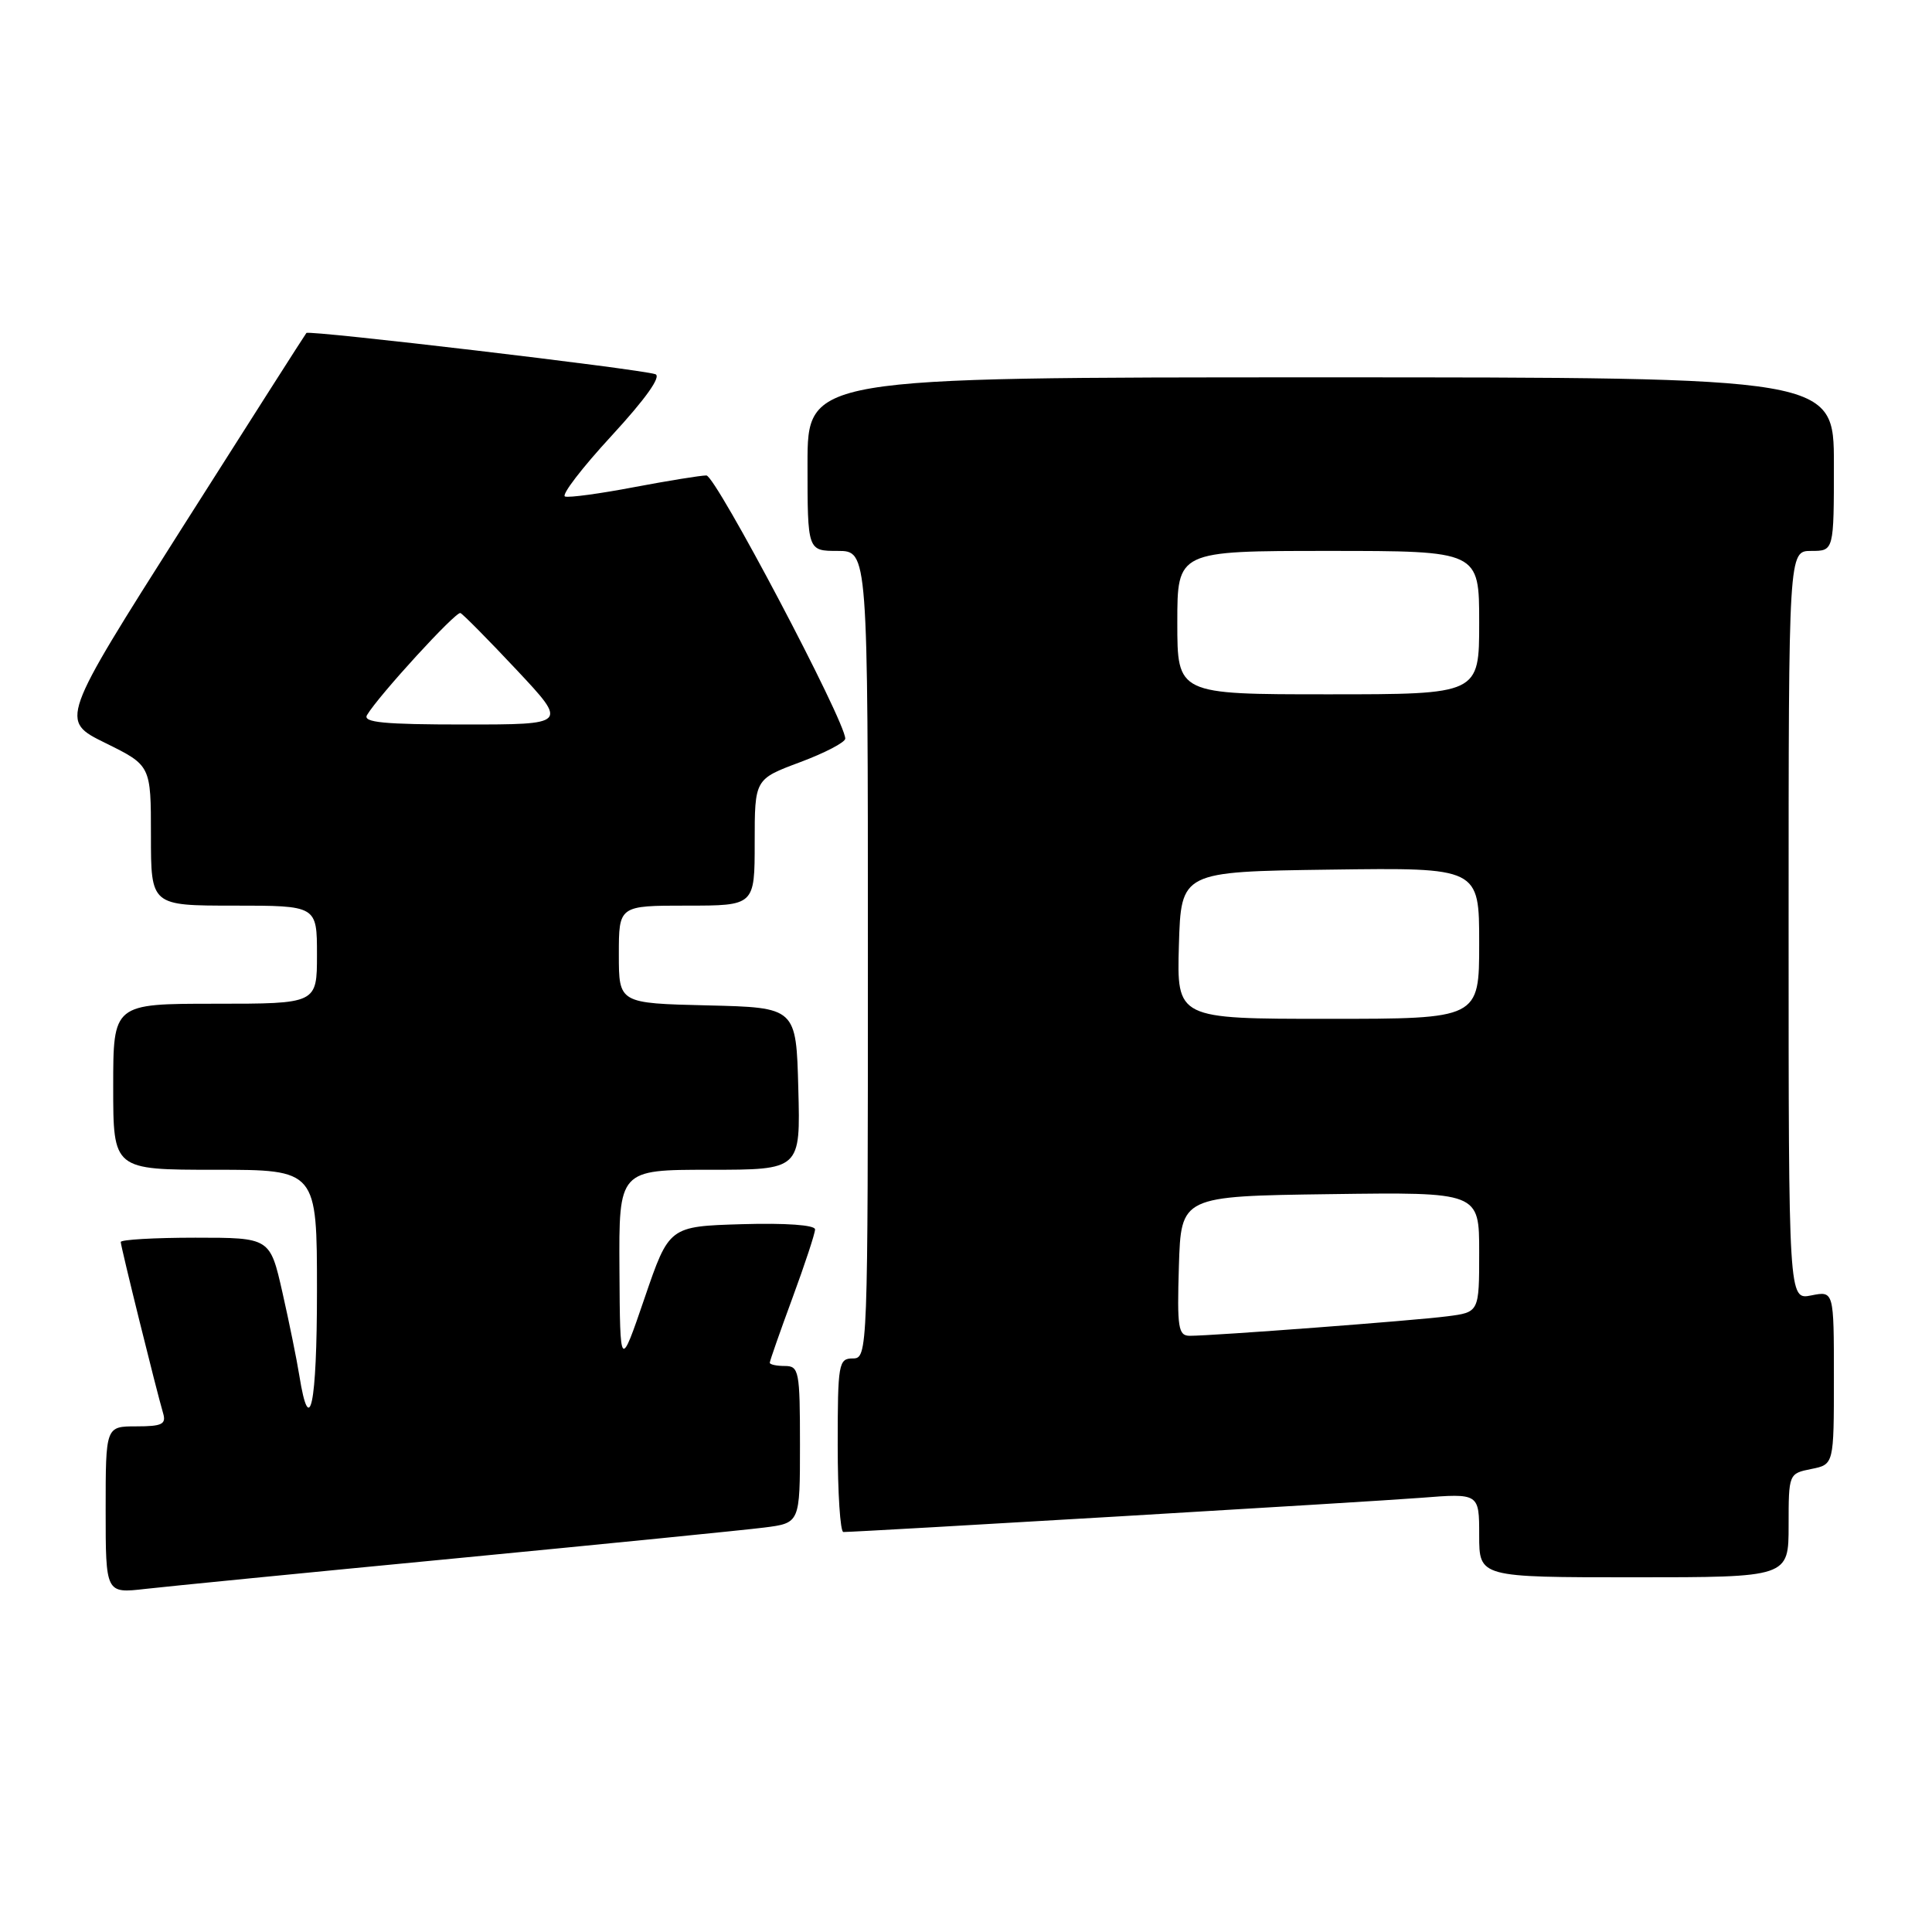<?xml version="1.0" encoding="UTF-8" standalone="no"?>
<!DOCTYPE svg PUBLIC "-//W3C//DTD SVG 1.1//EN" "http://www.w3.org/Graphics/SVG/1.1/DTD/svg11.dtd" >
<svg xmlns="http://www.w3.org/2000/svg" xmlns:xlink="http://www.w3.org/1999/xlink" version="1.1" viewBox="0 0 256 256">
 <g >
 <path fill="currentColor"
d=" M 60.50 206.48 C 80.30 204.57 98.64 202.74 101.25 202.41 C 106.00 201.81 106.00 201.81 106.00 191.41 C 106.00 181.67 105.87 181.00 104.00 181.00 C 102.90 181.00 102.00 180.81 102.00 180.57 C 102.00 180.33 103.35 176.48 105.00 172.00 C 106.65 167.52 108.00 163.43 108.00 162.90 C 108.00 162.32 104.09 162.04 98.33 162.21 C 88.66 162.50 88.66 162.50 85.41 172.00 C 82.16 181.50 82.16 181.50 82.08 168.25 C 82.00 155.00 82.00 155.00 94.03 155.00 C 106.07 155.00 106.07 155.00 105.78 144.25 C 105.50 133.50 105.50 133.50 93.75 133.22 C 82.00 132.94 82.00 132.94 82.00 126.47 C 82.00 120.00 82.00 120.00 91.00 120.00 C 100.00 120.00 100.00 120.00 100.00 111.62 C 100.00 103.24 100.00 103.24 106.00 101.00 C 109.30 99.77 112.00 98.36 112.00 97.87 C 112.00 95.54 94.83 63.00 93.60 63.00 C 92.84 63.00 88.53 63.70 84.02 64.55 C 79.52 65.41 75.40 65.97 74.87 65.79 C 74.34 65.61 77.12 61.99 81.04 57.74 C 85.57 52.82 87.68 49.85 86.83 49.58 C 84.62 48.87 40.94 43.72 40.60 44.12 C 40.42 44.33 33.00 55.97 24.10 69.99 C 7.93 95.48 7.93 95.48 13.96 98.45 C 20.00 101.43 20.00 101.43 20.00 110.71 C 20.00 120.00 20.00 120.00 31.00 120.00 C 42.00 120.00 42.00 120.00 42.00 126.50 C 42.00 133.00 42.00 133.00 28.50 133.00 C 15.00 133.00 15.00 133.00 15.00 144.00 C 15.00 155.00 15.00 155.00 28.50 155.00 C 42.00 155.00 42.00 155.00 42.00 171.06 C 42.00 186.16 41.03 190.82 39.66 182.26 C 39.33 180.18 38.32 175.22 37.42 171.24 C 35.78 164.00 35.78 164.00 25.89 164.00 C 20.45 164.00 16.00 164.26 16.00 164.57 C 16.00 165.17 20.73 184.27 21.61 187.25 C 22.05 188.72 21.47 189.00 18.07 189.00 C 14.00 189.00 14.00 189.00 14.00 200.07 C 14.00 211.14 14.00 211.14 19.25 210.54 C 22.14 210.21 40.70 208.38 60.50 206.48 Z  M 237.00 202.12 C 237.00 195.29 237.02 195.25 240.00 194.65 C 243.00 194.05 243.00 194.05 243.00 182.55 C 243.00 171.05 243.00 171.05 240.00 171.65 C 237.00 172.25 237.00 172.25 237.00 122.62 C 237.00 73.00 237.00 73.00 240.00 73.00 C 243.00 73.00 243.00 73.00 243.00 61.50 C 243.00 50.00 243.00 50.00 175.00 50.00 C 107.00 50.00 107.00 50.00 107.00 61.50 C 107.00 73.00 107.00 73.00 111.00 73.00 C 115.00 73.00 115.00 73.00 115.00 126.50 C 115.00 179.33 114.98 180.00 113.00 180.00 C 111.12 180.00 111.00 180.67 111.00 191.50 C 111.00 197.82 111.34 203.00 111.75 203.00 C 114.12 202.98 181.79 198.98 188.25 198.47 C 196.00 197.86 196.00 197.86 196.00 203.43 C 196.00 209.00 196.00 209.00 216.50 209.00 C 237.00 209.00 237.00 209.00 237.00 202.12 Z  M 48.63 94.75 C 50.19 92.14 60.42 80.97 61.01 81.23 C 61.35 81.38 64.70 84.76 68.44 88.75 C 75.24 96.00 75.24 96.00 61.56 96.00 C 50.89 96.00 48.05 95.73 48.63 94.75 Z  M 156.21 167.75 C 156.50 158.50 156.50 158.50 176.25 158.23 C 196.00 157.96 196.00 157.96 196.00 165.92 C 196.00 173.88 196.00 173.88 191.75 174.42 C 187.37 174.99 160.73 177.00 157.66 177.00 C 156.12 177.00 155.96 175.96 156.21 167.75 Z  M 156.21 125.25 C 156.50 115.50 156.50 115.50 176.25 115.23 C 196.00 114.96 196.00 114.96 196.00 124.98 C 196.00 135.00 196.00 135.00 175.96 135.00 C 155.93 135.00 155.93 135.00 156.21 125.25 Z  M 156.00 82.50 C 156.00 73.00 156.00 73.00 176.00 73.00 C 196.00 73.00 196.00 73.00 196.00 82.50 C 196.00 92.00 196.00 92.00 176.00 92.00 C 156.00 92.00 156.00 92.00 156.00 82.50 Z "/>
</g>
</svg>